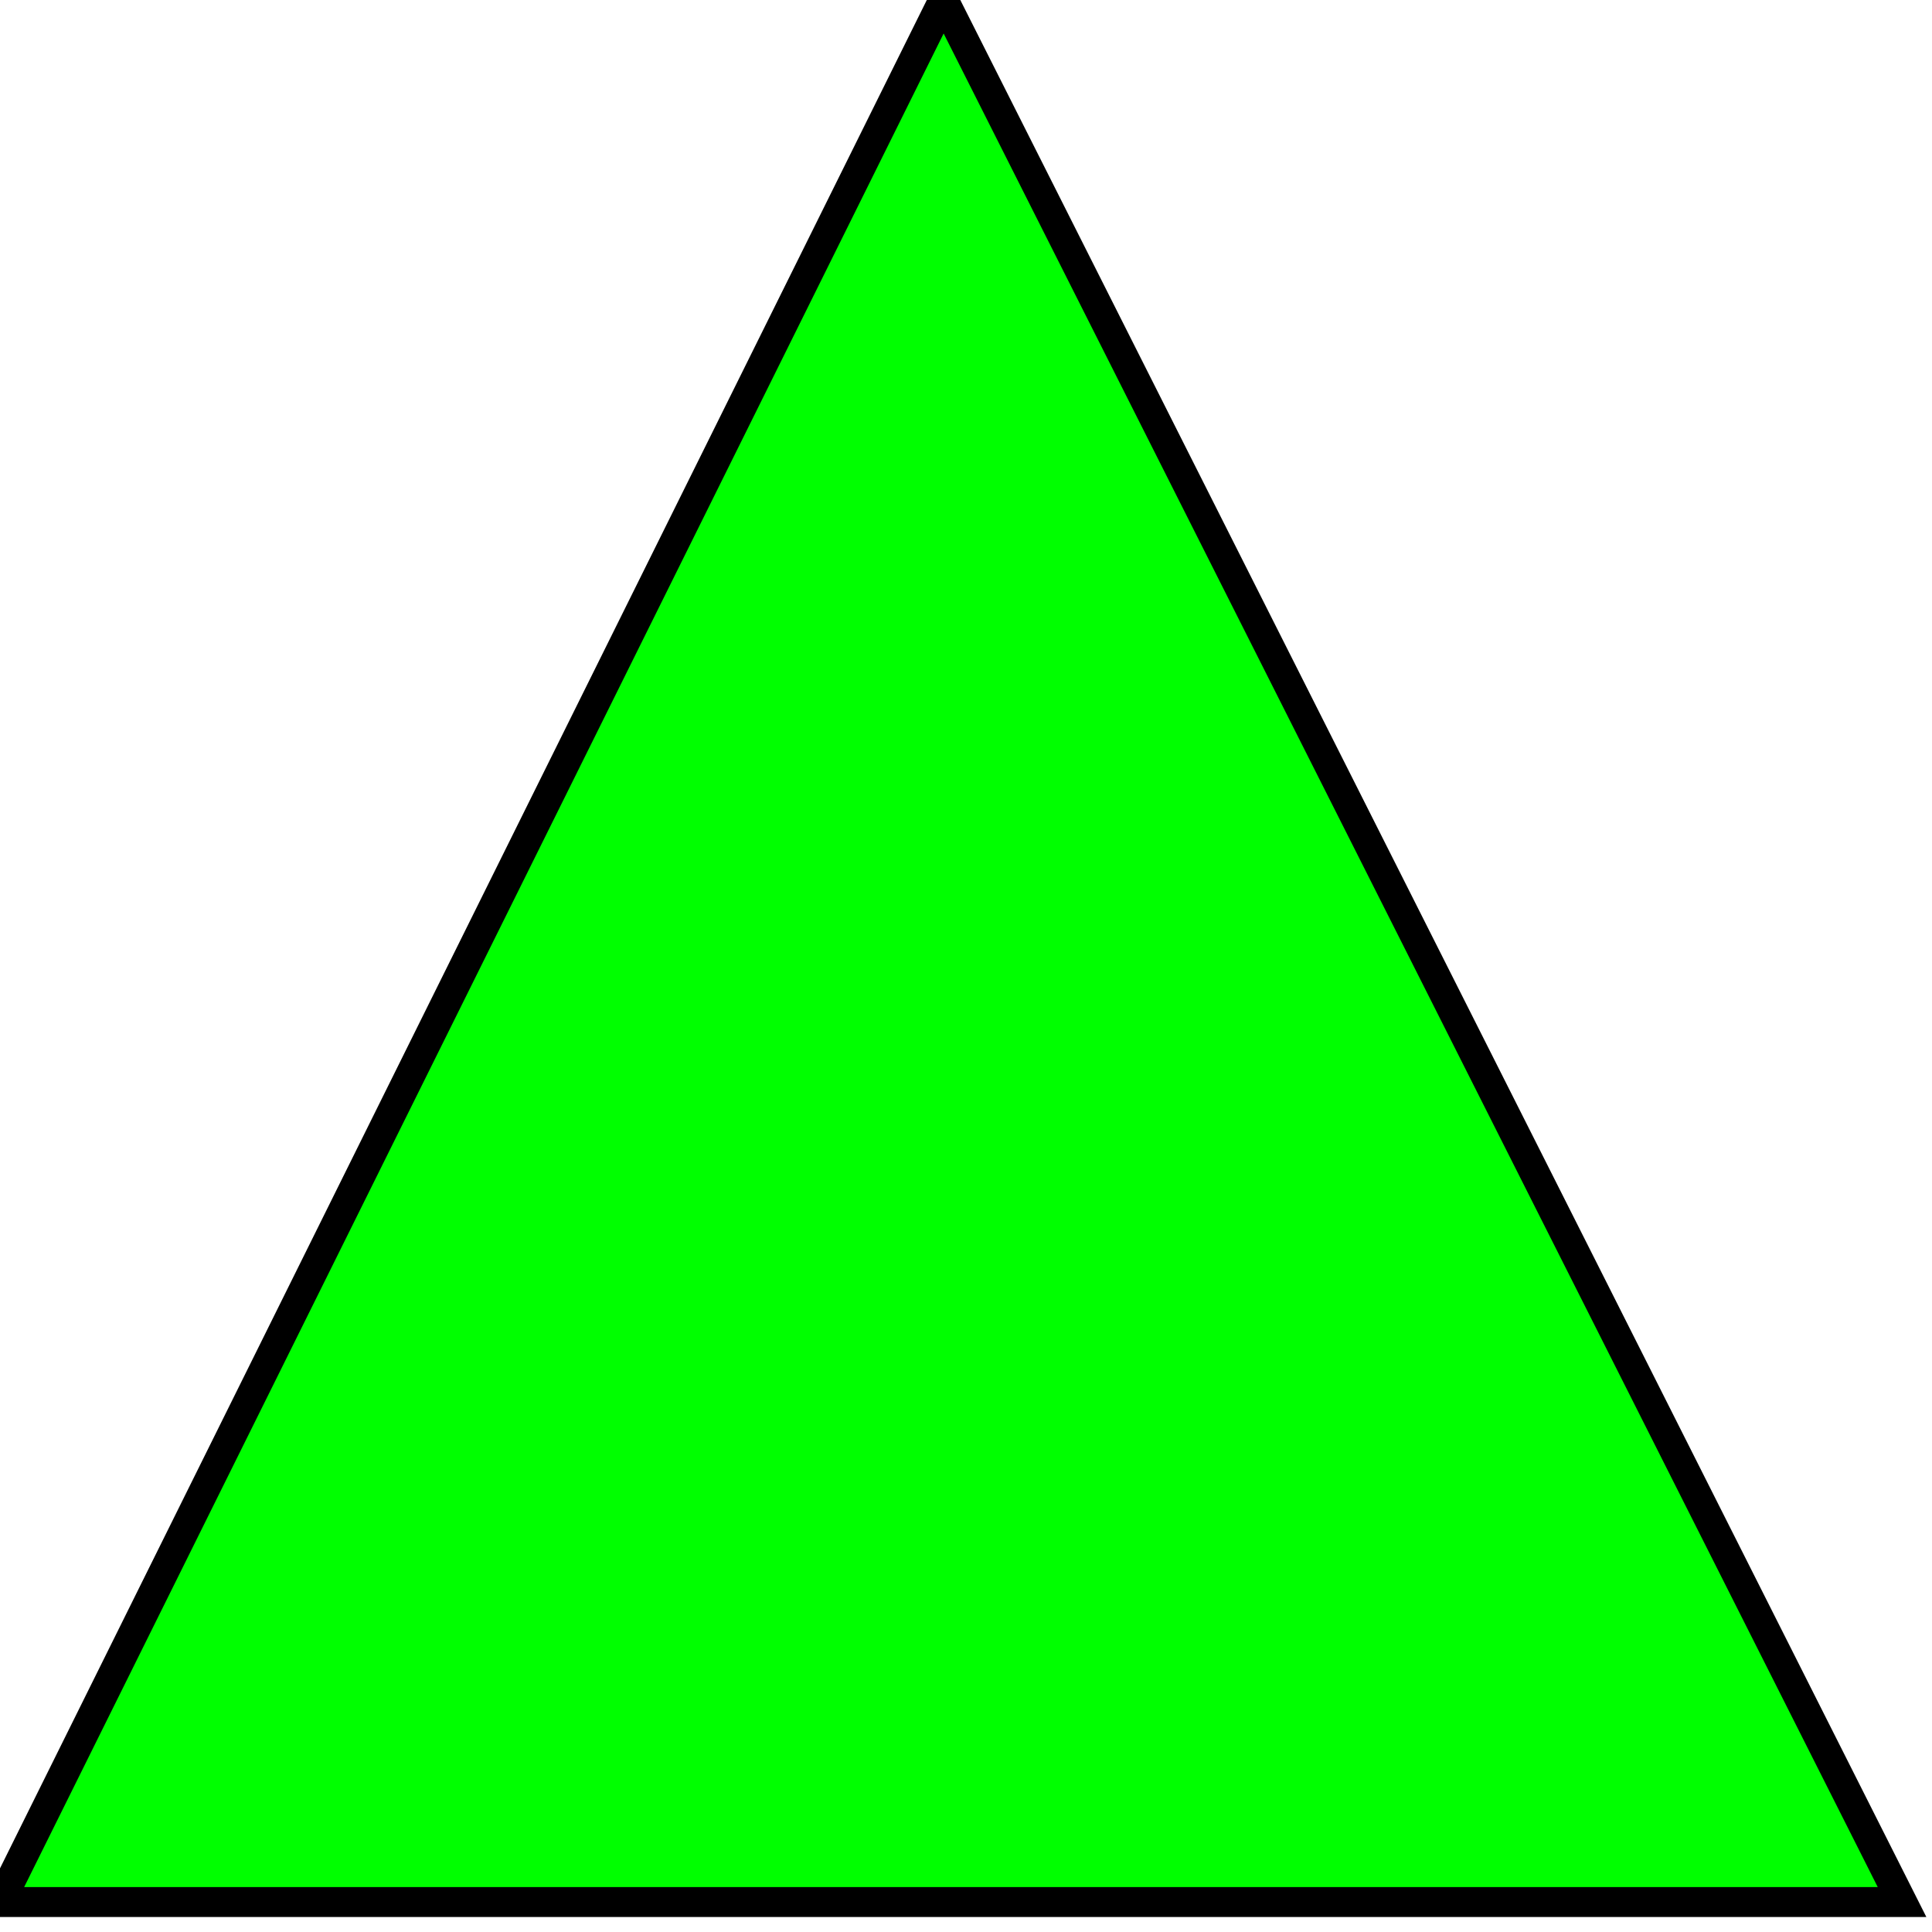 <svg xmlns="http://www.w3.org/2000/svg" xmlns:xlink="http://www.w3.org/1999/xlink" width="129" height="129" preserveAspectRatio="xMidYMid meet" zoomAndPan="magnify" version="1.0" contentScriptType="text/ecmascript" contentStyleType="text/css">
	<polygon style="fill:rgb(0,255,0); stroke:black; stroke-width:2" points="63,0 127,127 0,127"/>
</svg>
